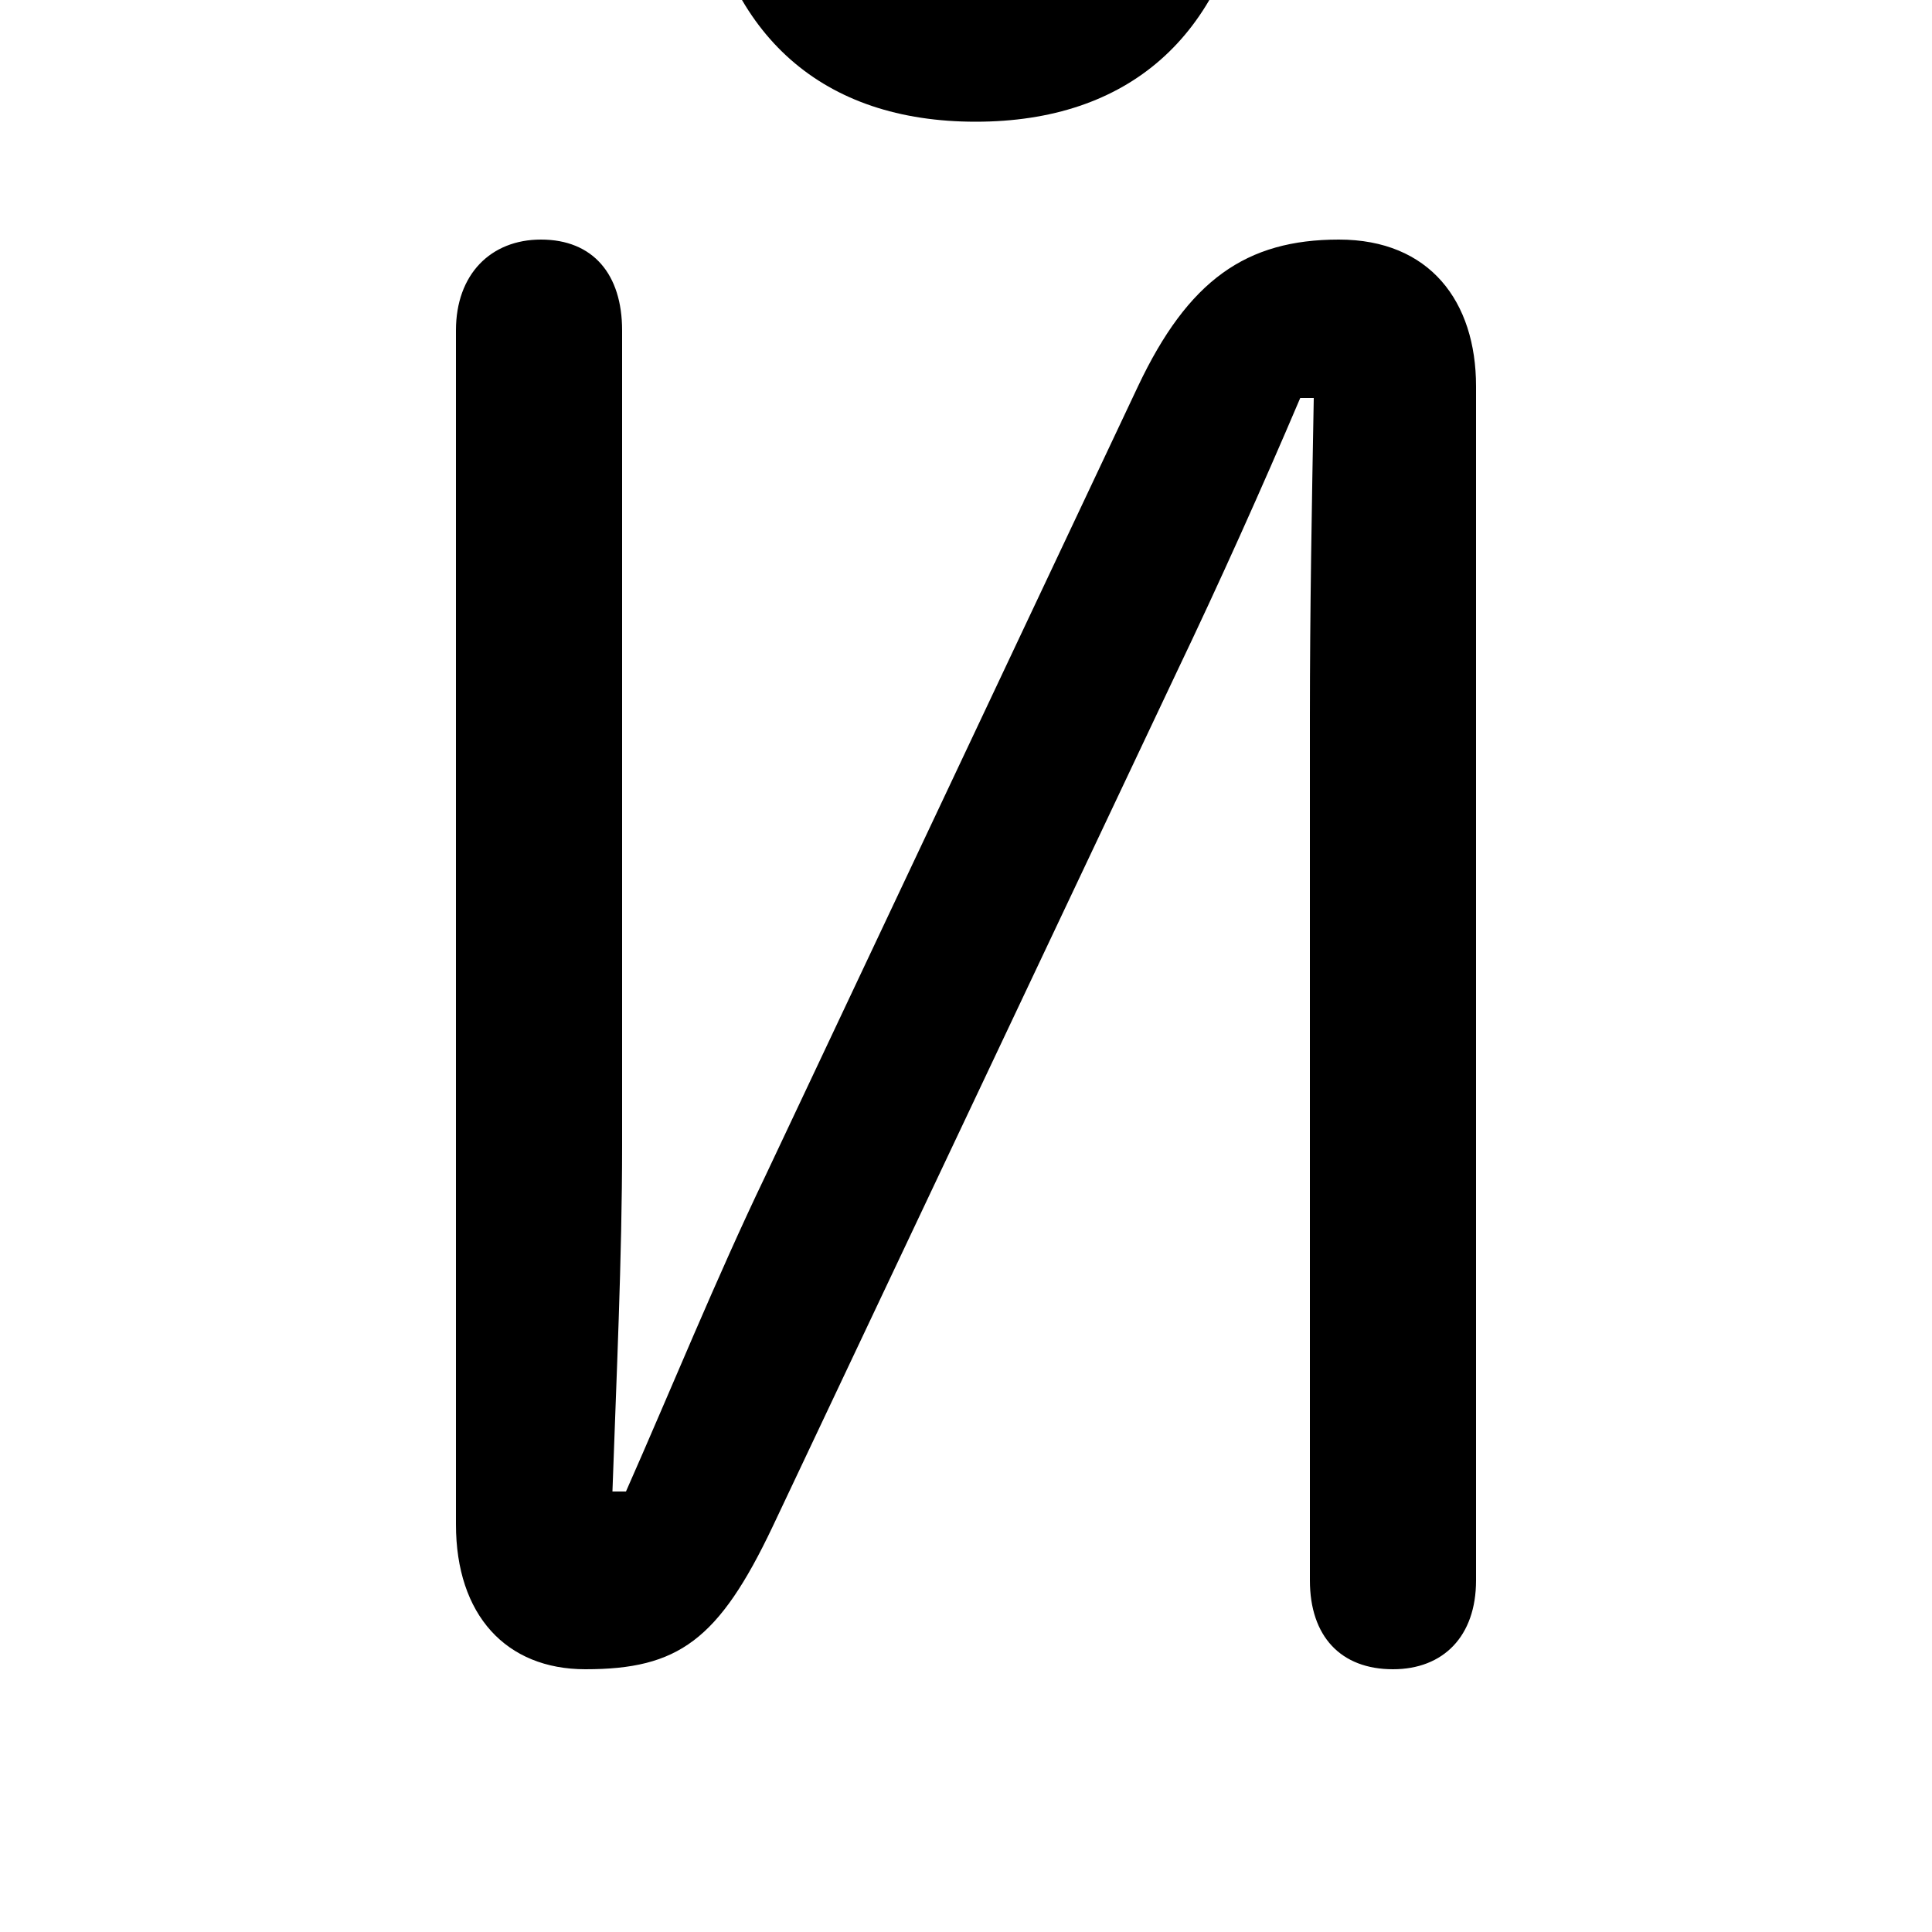 <svg xmlns="http://www.w3.org/2000/svg" viewBox="0 -44.0 50.0 50.0">
    <rect x="0" y="-44.0" width="50.0" height="50.0" fill="#808080" stroke="none"/>
    <g transform="scale(1, -1)">
        <!-- ボディの枠 -->
        <rect x="0" y="-6.0" width="50.0" height="50.0"
            stroke="white" fill="white"/>
        <!-- グリフ座標系の原点 -->
        <circle cx="0" cy="0" r="5" fill="white"/>
        <!-- グリフのアウトライン -->
        <g style="fill:black;stroke:#000000;stroke-width:0;stroke-linecap:round;stroke-linejoin:round;">
        <path d="M 15.85 5.4 C 15.95 8.3 16.1 11.45 16.1 14.35 L 16.1 35.45 C 16.1 36.9 15.35 37.8 14.0 37.8 C 12.7 37.8 11.8 36.9 11.8 35.45 L 11.8 4.55 C 11.8 2.2 13.1 0.8 15.15 0.8 C 17.55 0.8 18.6 1.55 20.0 4.5 L 30.45 26.6 C 31.55 28.9 32.65 31.35 33.65 33.7 L 34.0 33.7 C 33.95 30.95 33.9 28.2 33.9 25.45 L 33.9 3.1 C 33.9 1.65 34.7 0.8 36.05 0.8 C 37.35 0.8 38.2 1.65 38.2 3.1 L 38.2 34.0 C 38.2 36.2 37.0 37.8 34.65 37.8 C 32.25 37.8 30.75 36.75 29.45 34.0 L 19.8 13.55 C 18.55 10.95 17.35 8.0 16.2 5.4 Z M 25.25 44.35 C 22.85 44.35 21.3 45.4 20.8 47.75 C 20.65 48.35 20.15 48.75 19.5 48.75 C 18.7 48.75 18.15 48.3 18.15 47.6 C 18.15 47.45 18.15 47.2 18.15 47.1 C 18.8 43.05 21.3 40.85 25.25 40.85 C 29.2 40.85 31.7 43.05 32.35 47.1 C 32.35 47.2 32.35 47.45 32.35 47.6 C 32.35 48.3 31.8 48.75 31.05 48.75 C 30.35 48.75 29.85 48.35 29.7 47.75 C 29.2 45.4 27.65 44.35 25.25 44.35 Z"/>
    </g>
    </g>
</svg>
